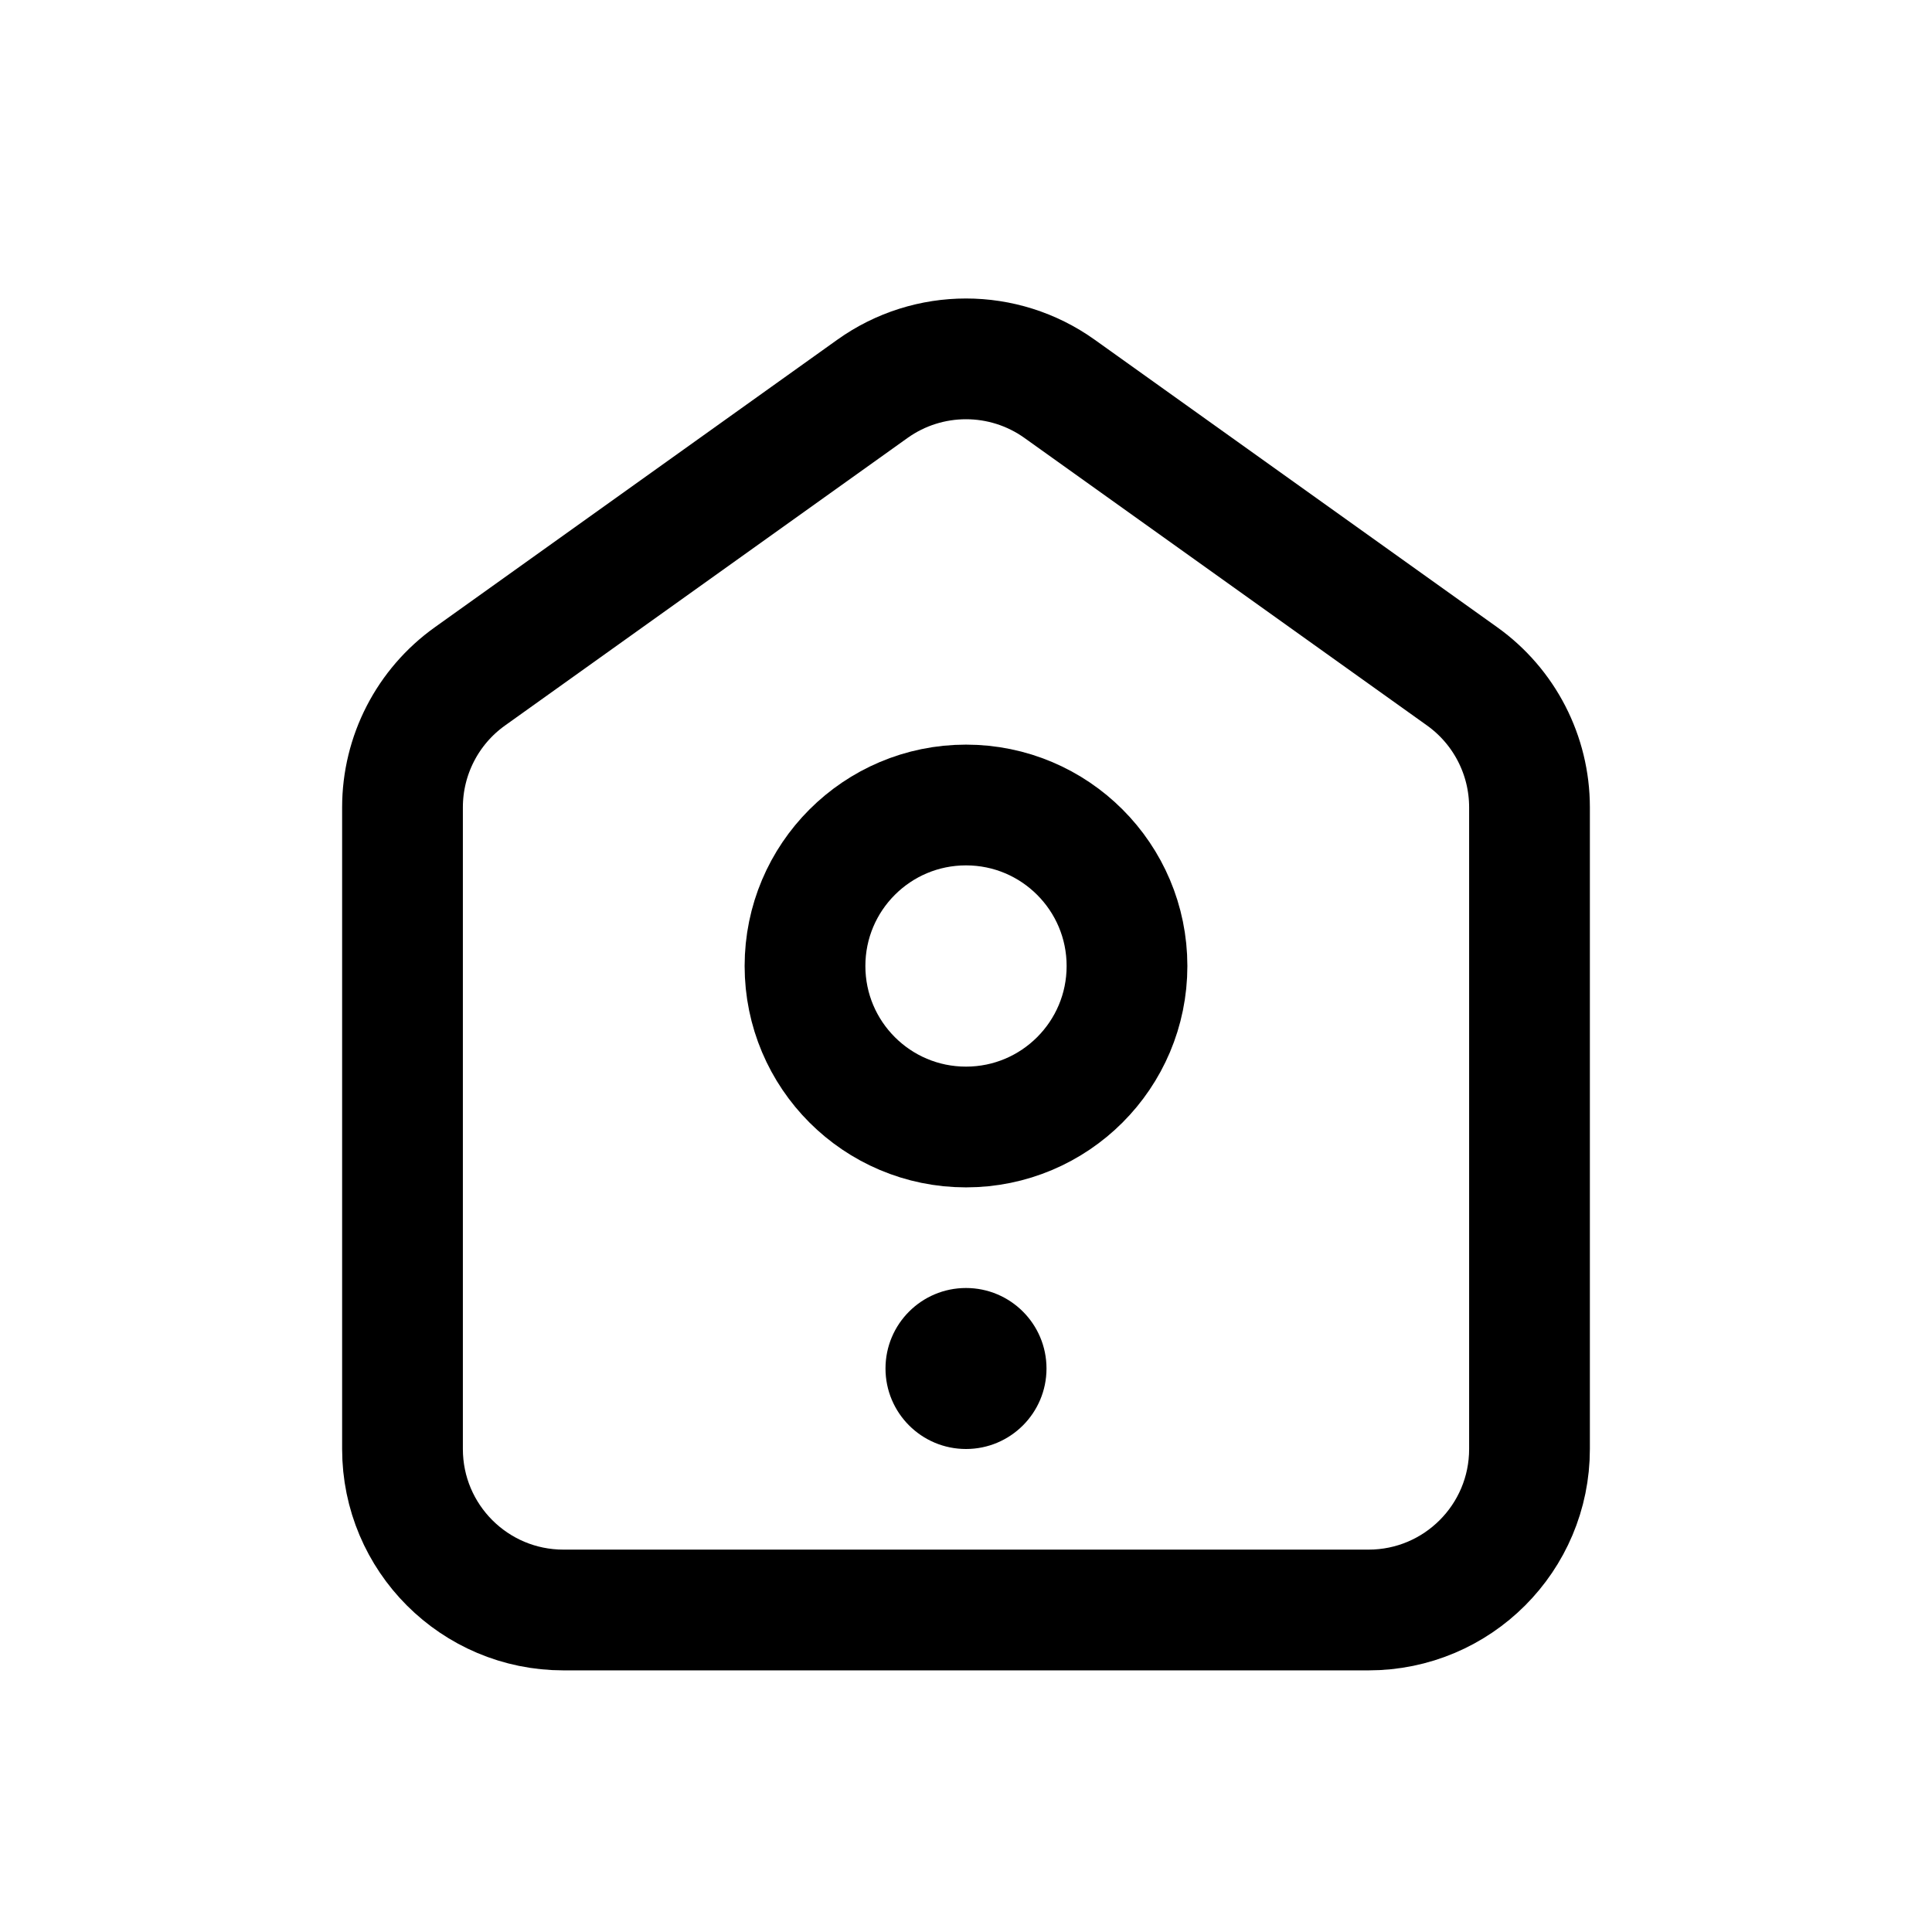 <svg width='24' height='24' viewBox='0 0 24 24' fill='none' xmlns='http://www.w3.org/2000/svg'>
<rect width='24' height='24' fill='white'/>
<path d='M19 18V10.029C19 9.383 18.688 8.777 18.163 8.402L13.162 4.83C12.467 4.334 11.533 4.334 10.838 4.83L5.838 8.402C5.312 8.777 5 9.383 5 10.029V18C5 19.105 5.895 20 7 20H17C18.105 20 19 19.105 19 18Z' stroke='black' stroke-width='1.5' stroke-linecap='round' stroke-linejoin='round'/>
<circle cx='12' cy='17' r='1' fill='black'/>
<circle cx='12' cy='12' r='2' stroke='black' stroke-width='1.5' stroke-linecap='round'/>
</svg>

